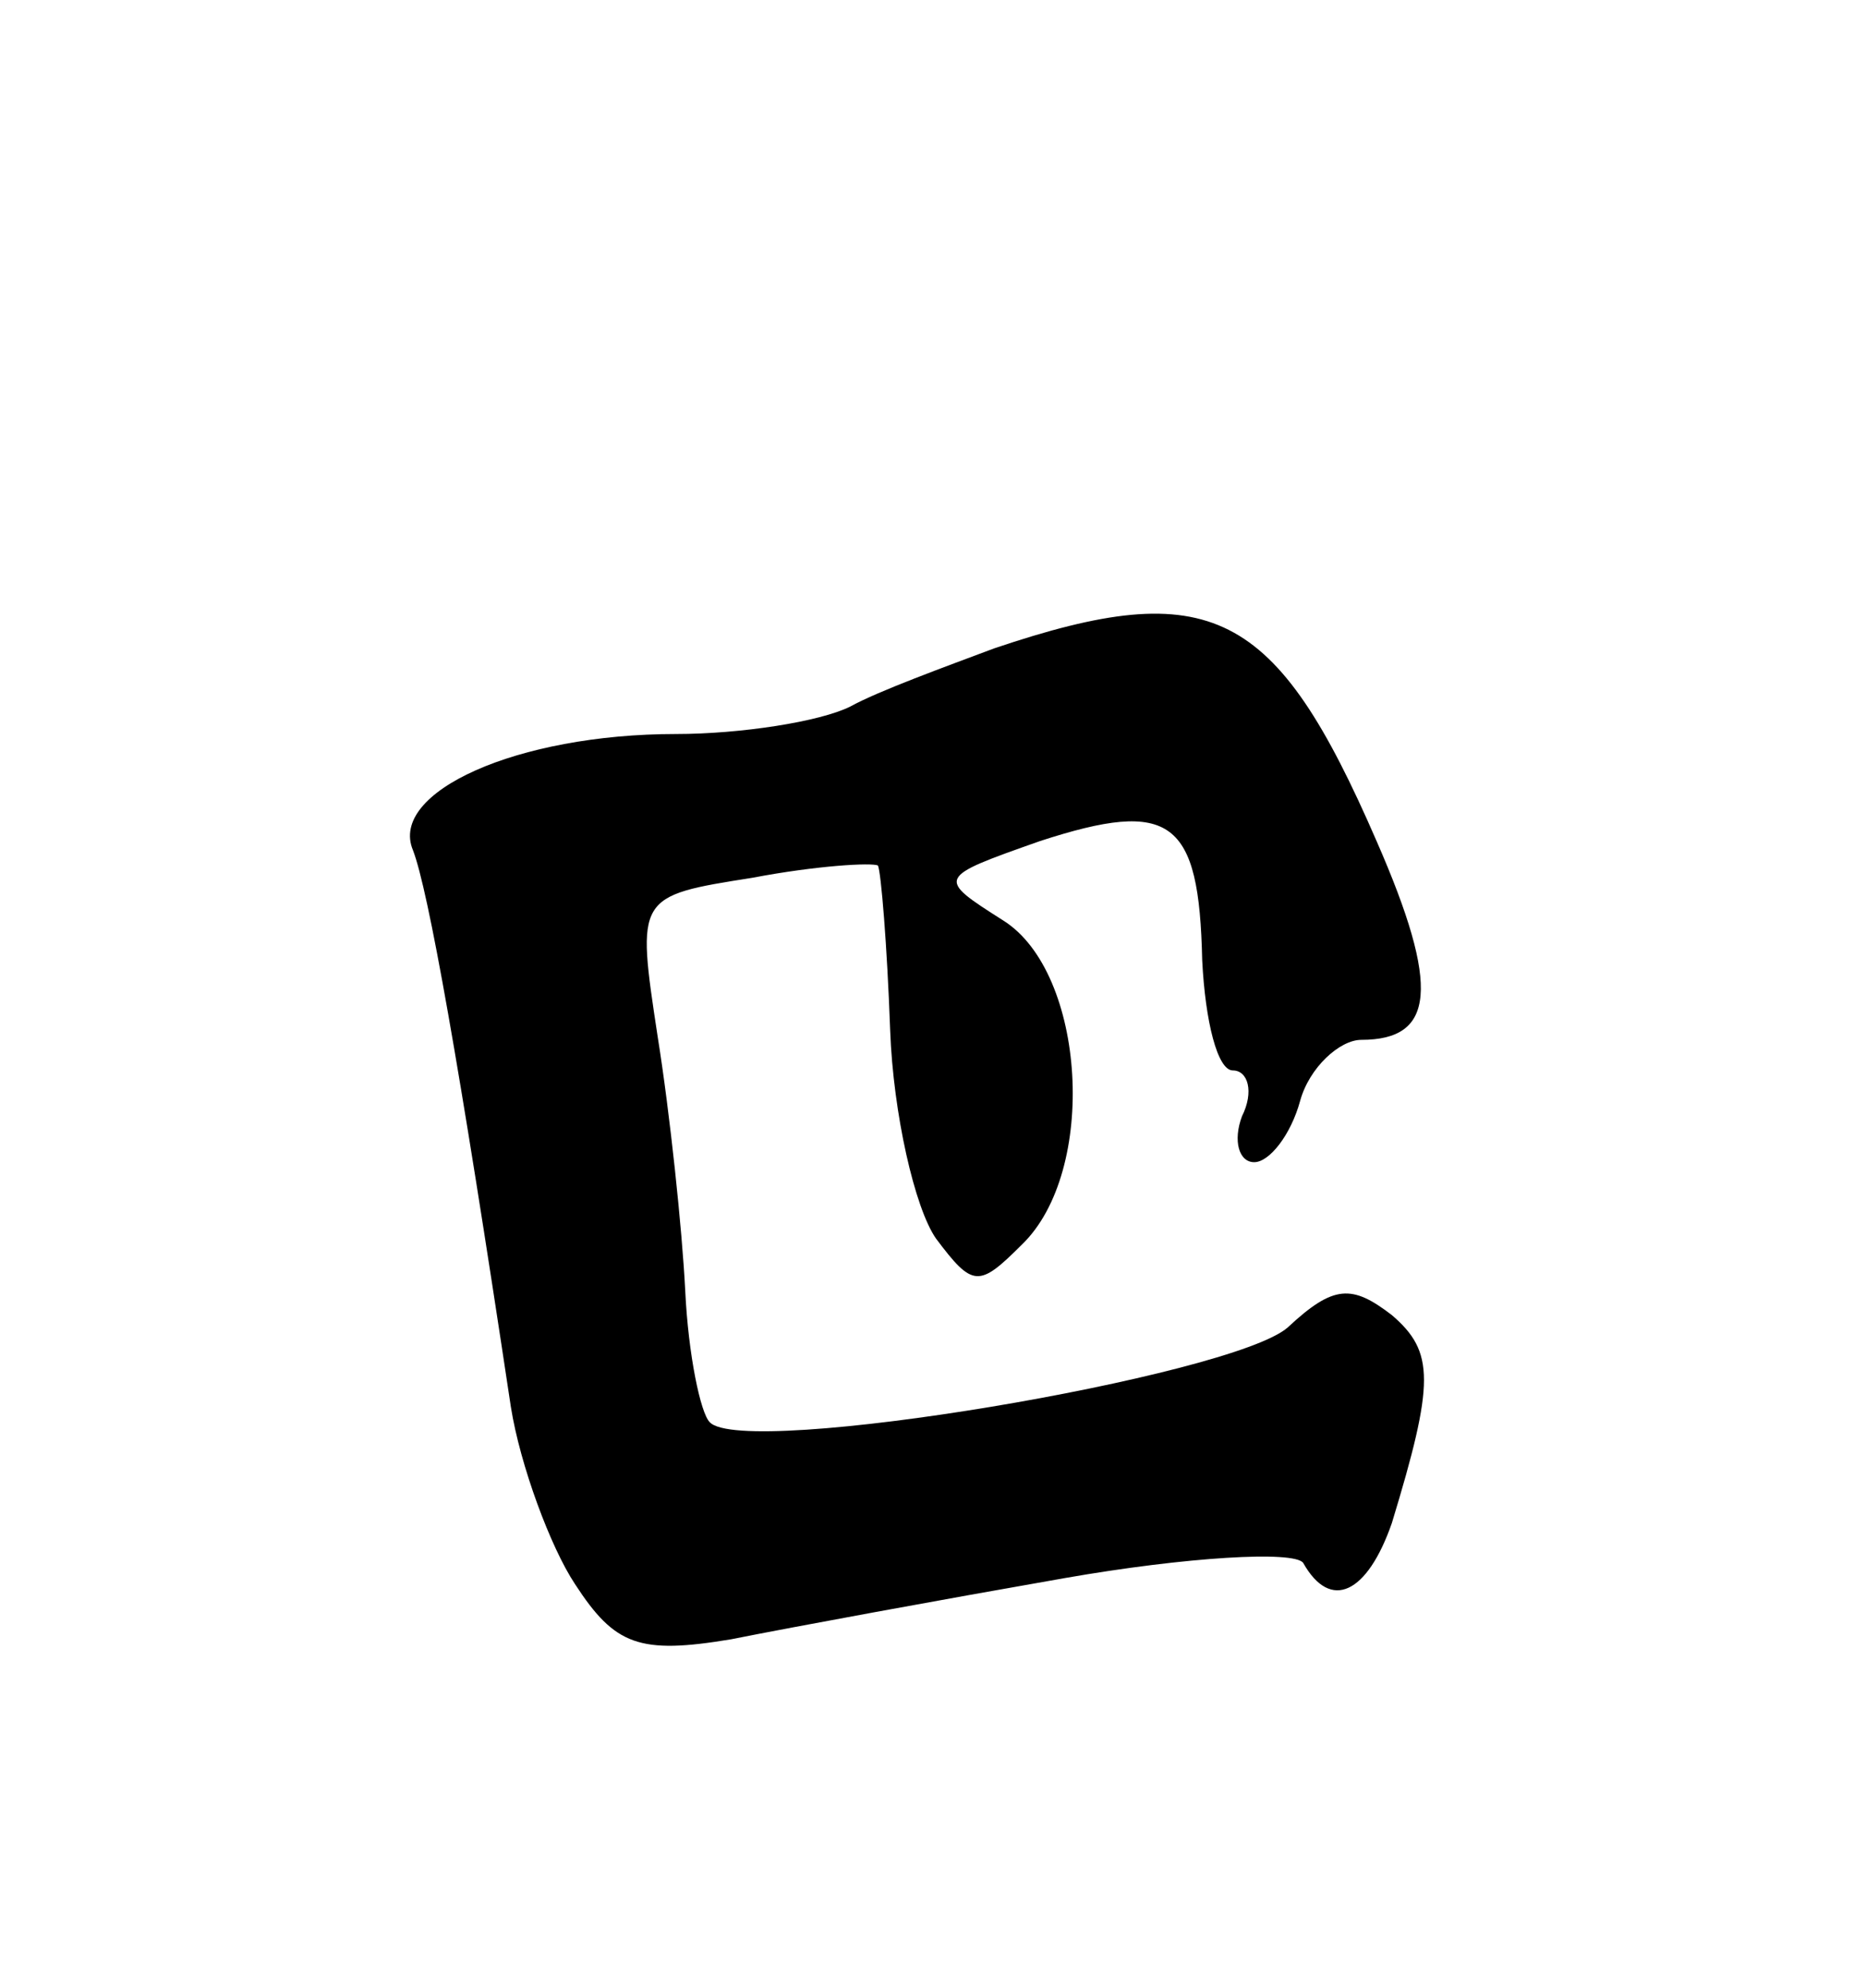 <svg version="1.0" xmlns="http://www.w3.org/2000/svg"
 width="61pt" height="65pt" viewBox="0 0 61 65"
 preserveAspectRatio="xMidYMid meet">
<g transform="translate(0,65) scale(0.1,-0.1)"
fill="#000000" stroke="none">
<path d="M325 438 c-16 -6 -38 -14 -47 -19 -10 -5 -36 -9 -57 -9 -52 0 -94
-19 -86 -38 5 -13 15 -69 32 -182 3 -19 13 -46 21 -58 13 -20 21 -23 51 -18
20 4 69 13 109 20 40 7 75 9 78 5 9 -16 21 -10 29 13 14 46 14 56 0 68 -13 10
-19 10 -34 -4 -18 -16 -178 -43 -189 -31 -3 3 -7 22 -8 43 -1 20 -5 58 -9 83
-7 46 -7 46 31 52 21 4 39 5 41 4 1 -2 3 -26 4 -54 1 -27 8 -58 15 -68 12 -16
14 -16 28 -2 25 24 21 89 -6 106 -22 14 -22 14 12 26 43 14 52 7 53 -39 1 -20
5 -36 10 -36 5 0 7 -7 3 -15 -3 -8 -1 -15 4 -15 5 0 12 9 15 20 3 11 13 20 20
20 24 0 26 17 5 65 -33 76 -54 87 -125 63z"/>
</g>
</svg>
